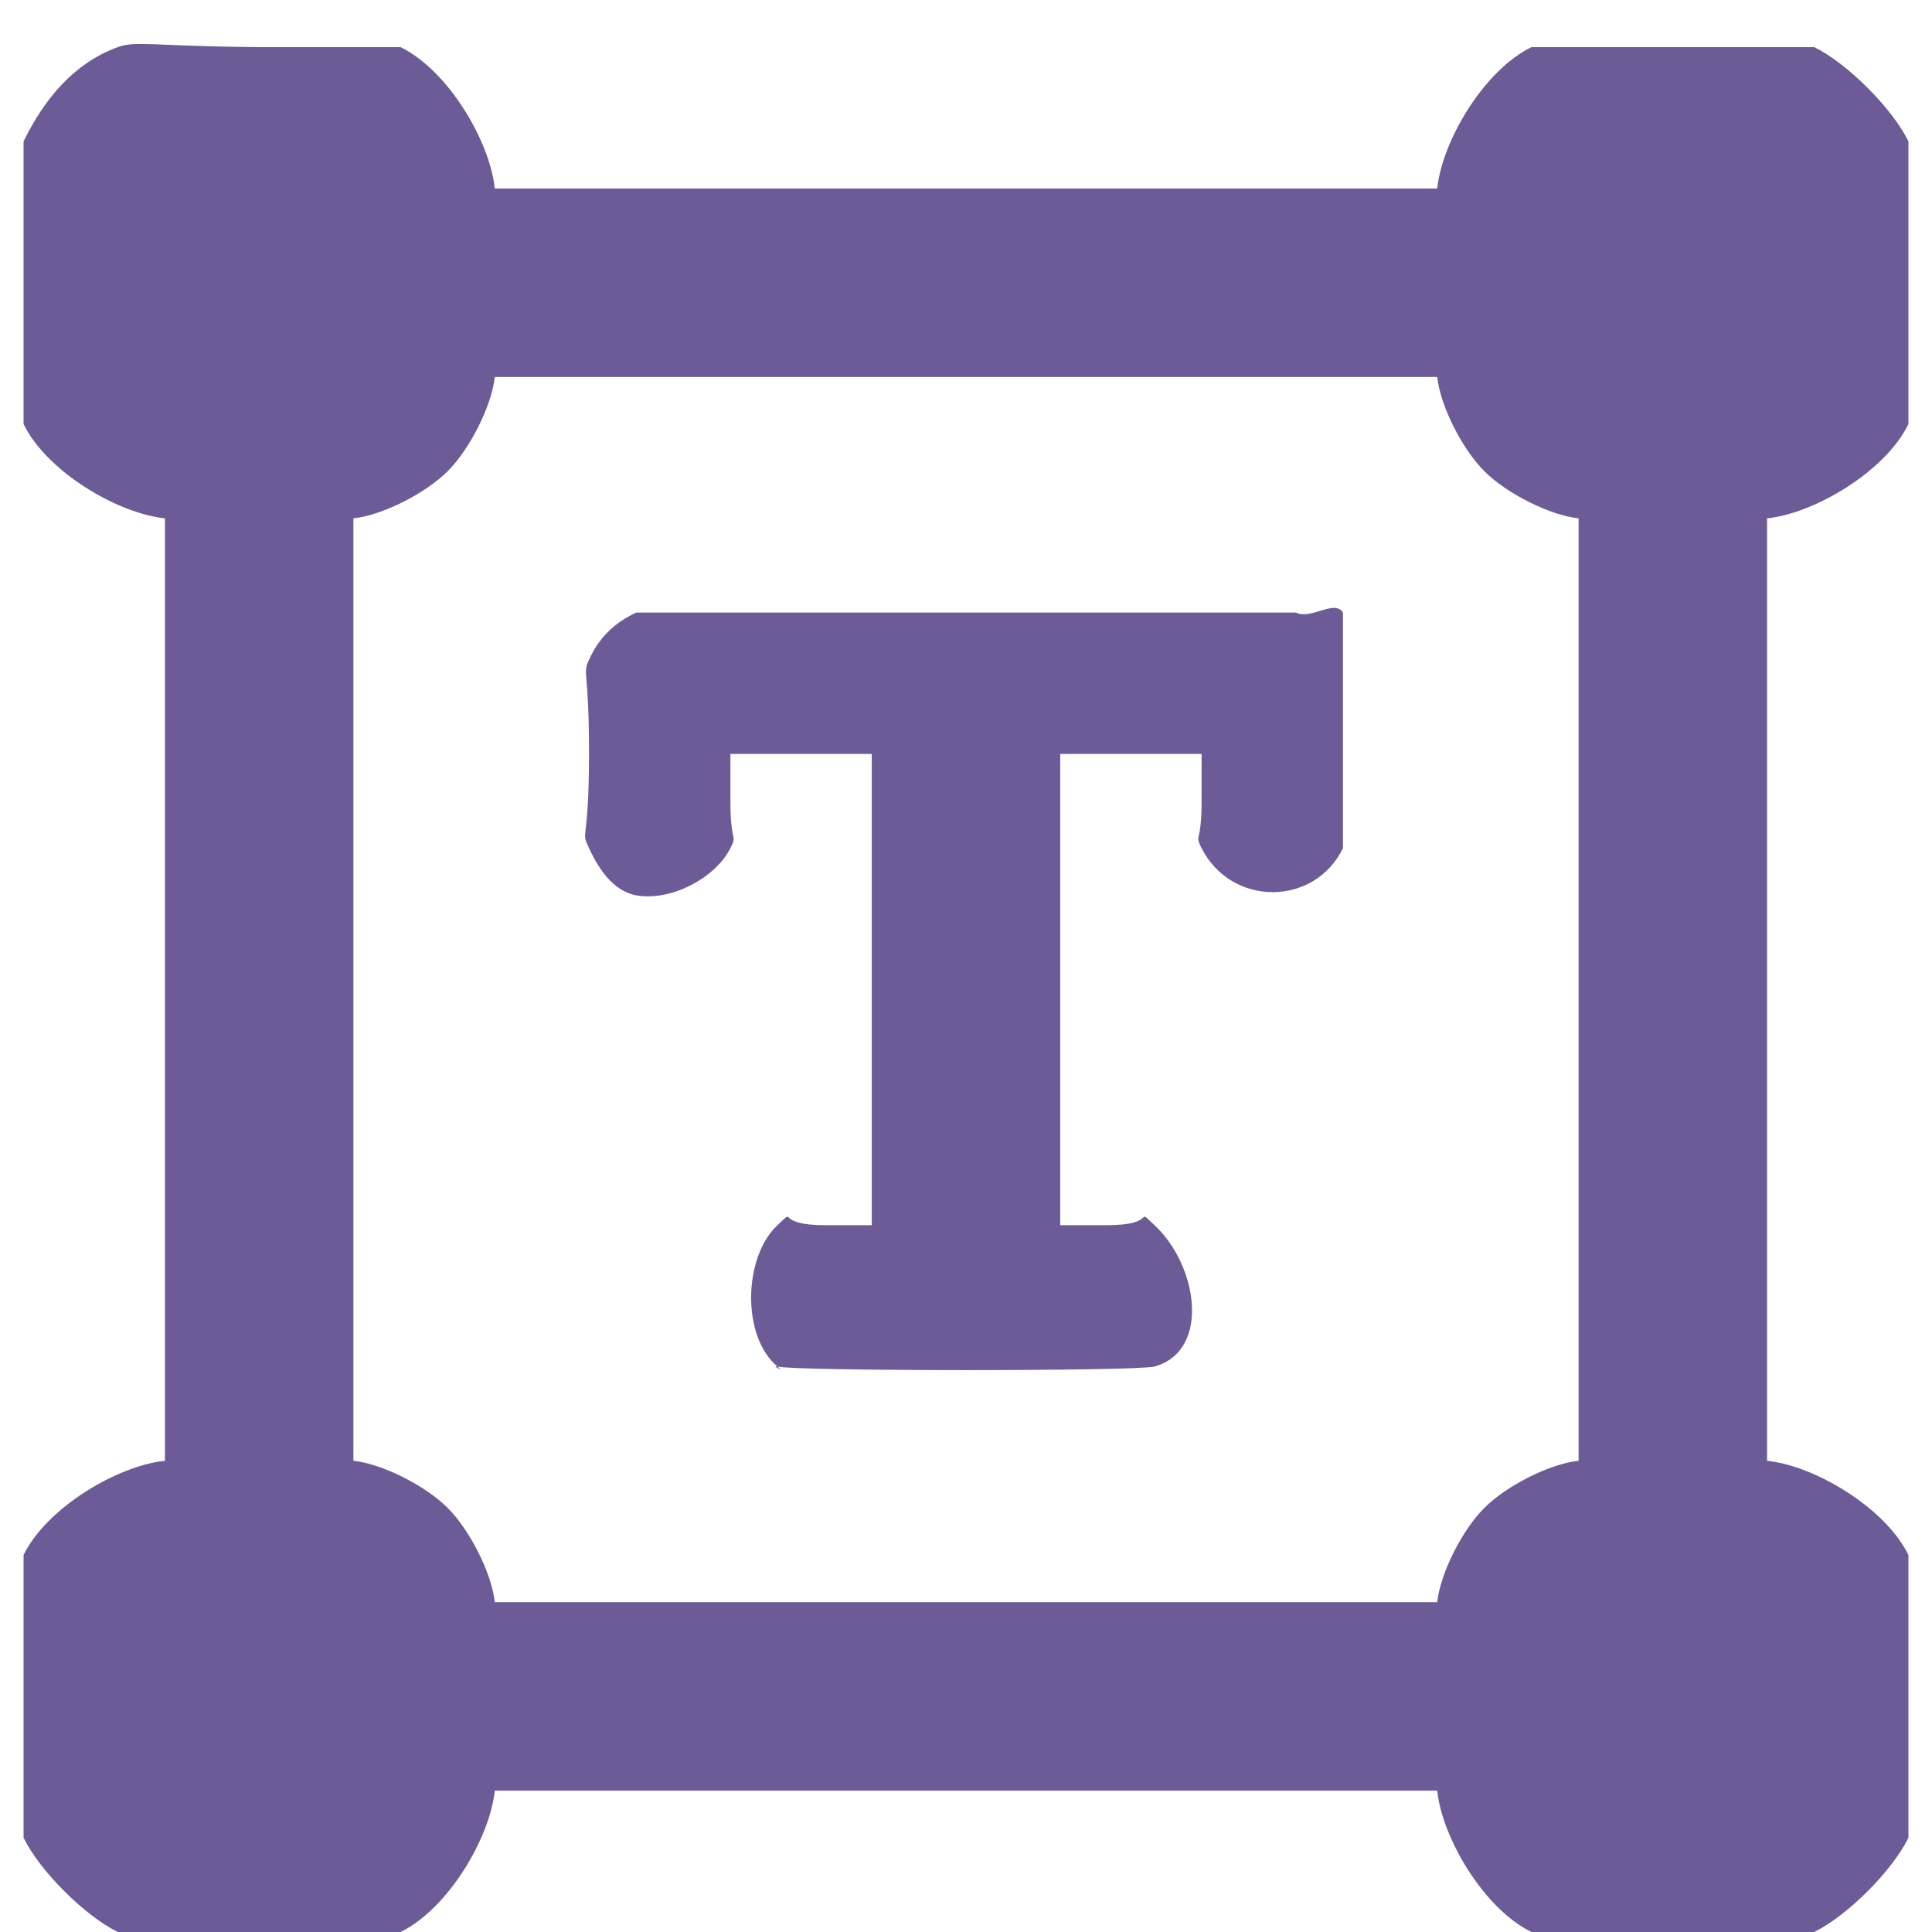 <svg width="40" height="40" viewBox="0 0 40 41" fill="none" xmlns="http://www.w3.org/2000/svg">
<path fill="#6D5B97" fill-rule="evenodd" clip-rule="evenodd" d="M2 1C1.069 1.339 0.442 2.098 0 3V6V9C0.494 10.009 1.994 10.896 3 11V21V31C1.994 31.104 0.494 31.991 0 33V36V39C0.344 39.703 1.297 40.656 2 41H5H8C9.01 40.507 9.896 39.005 10 38H20H30C30.104 39.005 30.99 40.507 32 41H35H38C38.703 40.656 39.656 39.703 40 39V36V33C39.507 31.991 38.006 31.104 37 31V21V11C38.006 10.896 39.507 10.009 40 9V6V3C39.656 2.297 38.703 1.343 38 1H35H32C30.99 1.493 30.104 2.994 30 4H20H10C9.896 2.994 9.01 1.493 8 1H5C2.761 0.982 2.387 0.859 2 1ZM30 8C30.062 8.597 30.518 9.518 31 10C31.482 10.482 32.403 10.938 33 11V21V31C32.403 31.061 31.482 31.518 31 32C30.518 32.482 30.062 33.403 30 34H20H10C9.938 33.403 9.482 32.482 9 32C8.518 31.518 7.598 31.061 7 31V21V11C7.598 10.938 8.518 10.482 9 10C9.482 9.518 9.938 8.597 10 8H20H30ZM13 13C12.54 13.216 12.215 13.527 12 14C11.853 14.323 12.001 14.162 12 16C11.999 17.951 11.813 17.599 12 18C12.209 18.449 12.516 18.909 13 19C13.708 19.133 14.669 18.654 15 18C15.156 17.691 15 17.923 15 17V16H17H18V21V26H17C15.899 26 16.436 25.596 16 26C15.273 26.674 15.234 28.368 16 29C15.849 28.958 16.167 29.137 16 29C16.363 29.101 23.637 29.101 24 29C25.195 28.668 24.921 26.854 24 26C23.564 25.596 24.101 26 23 26H22V21V16H23H25V17C25 17.923 24.844 17.691 25 18C25.627 19.239 27.389 19.248 28 18V16V14V13C27.823 12.711 27.319 13.161 27 13H20H13Z"/>
</svg>
